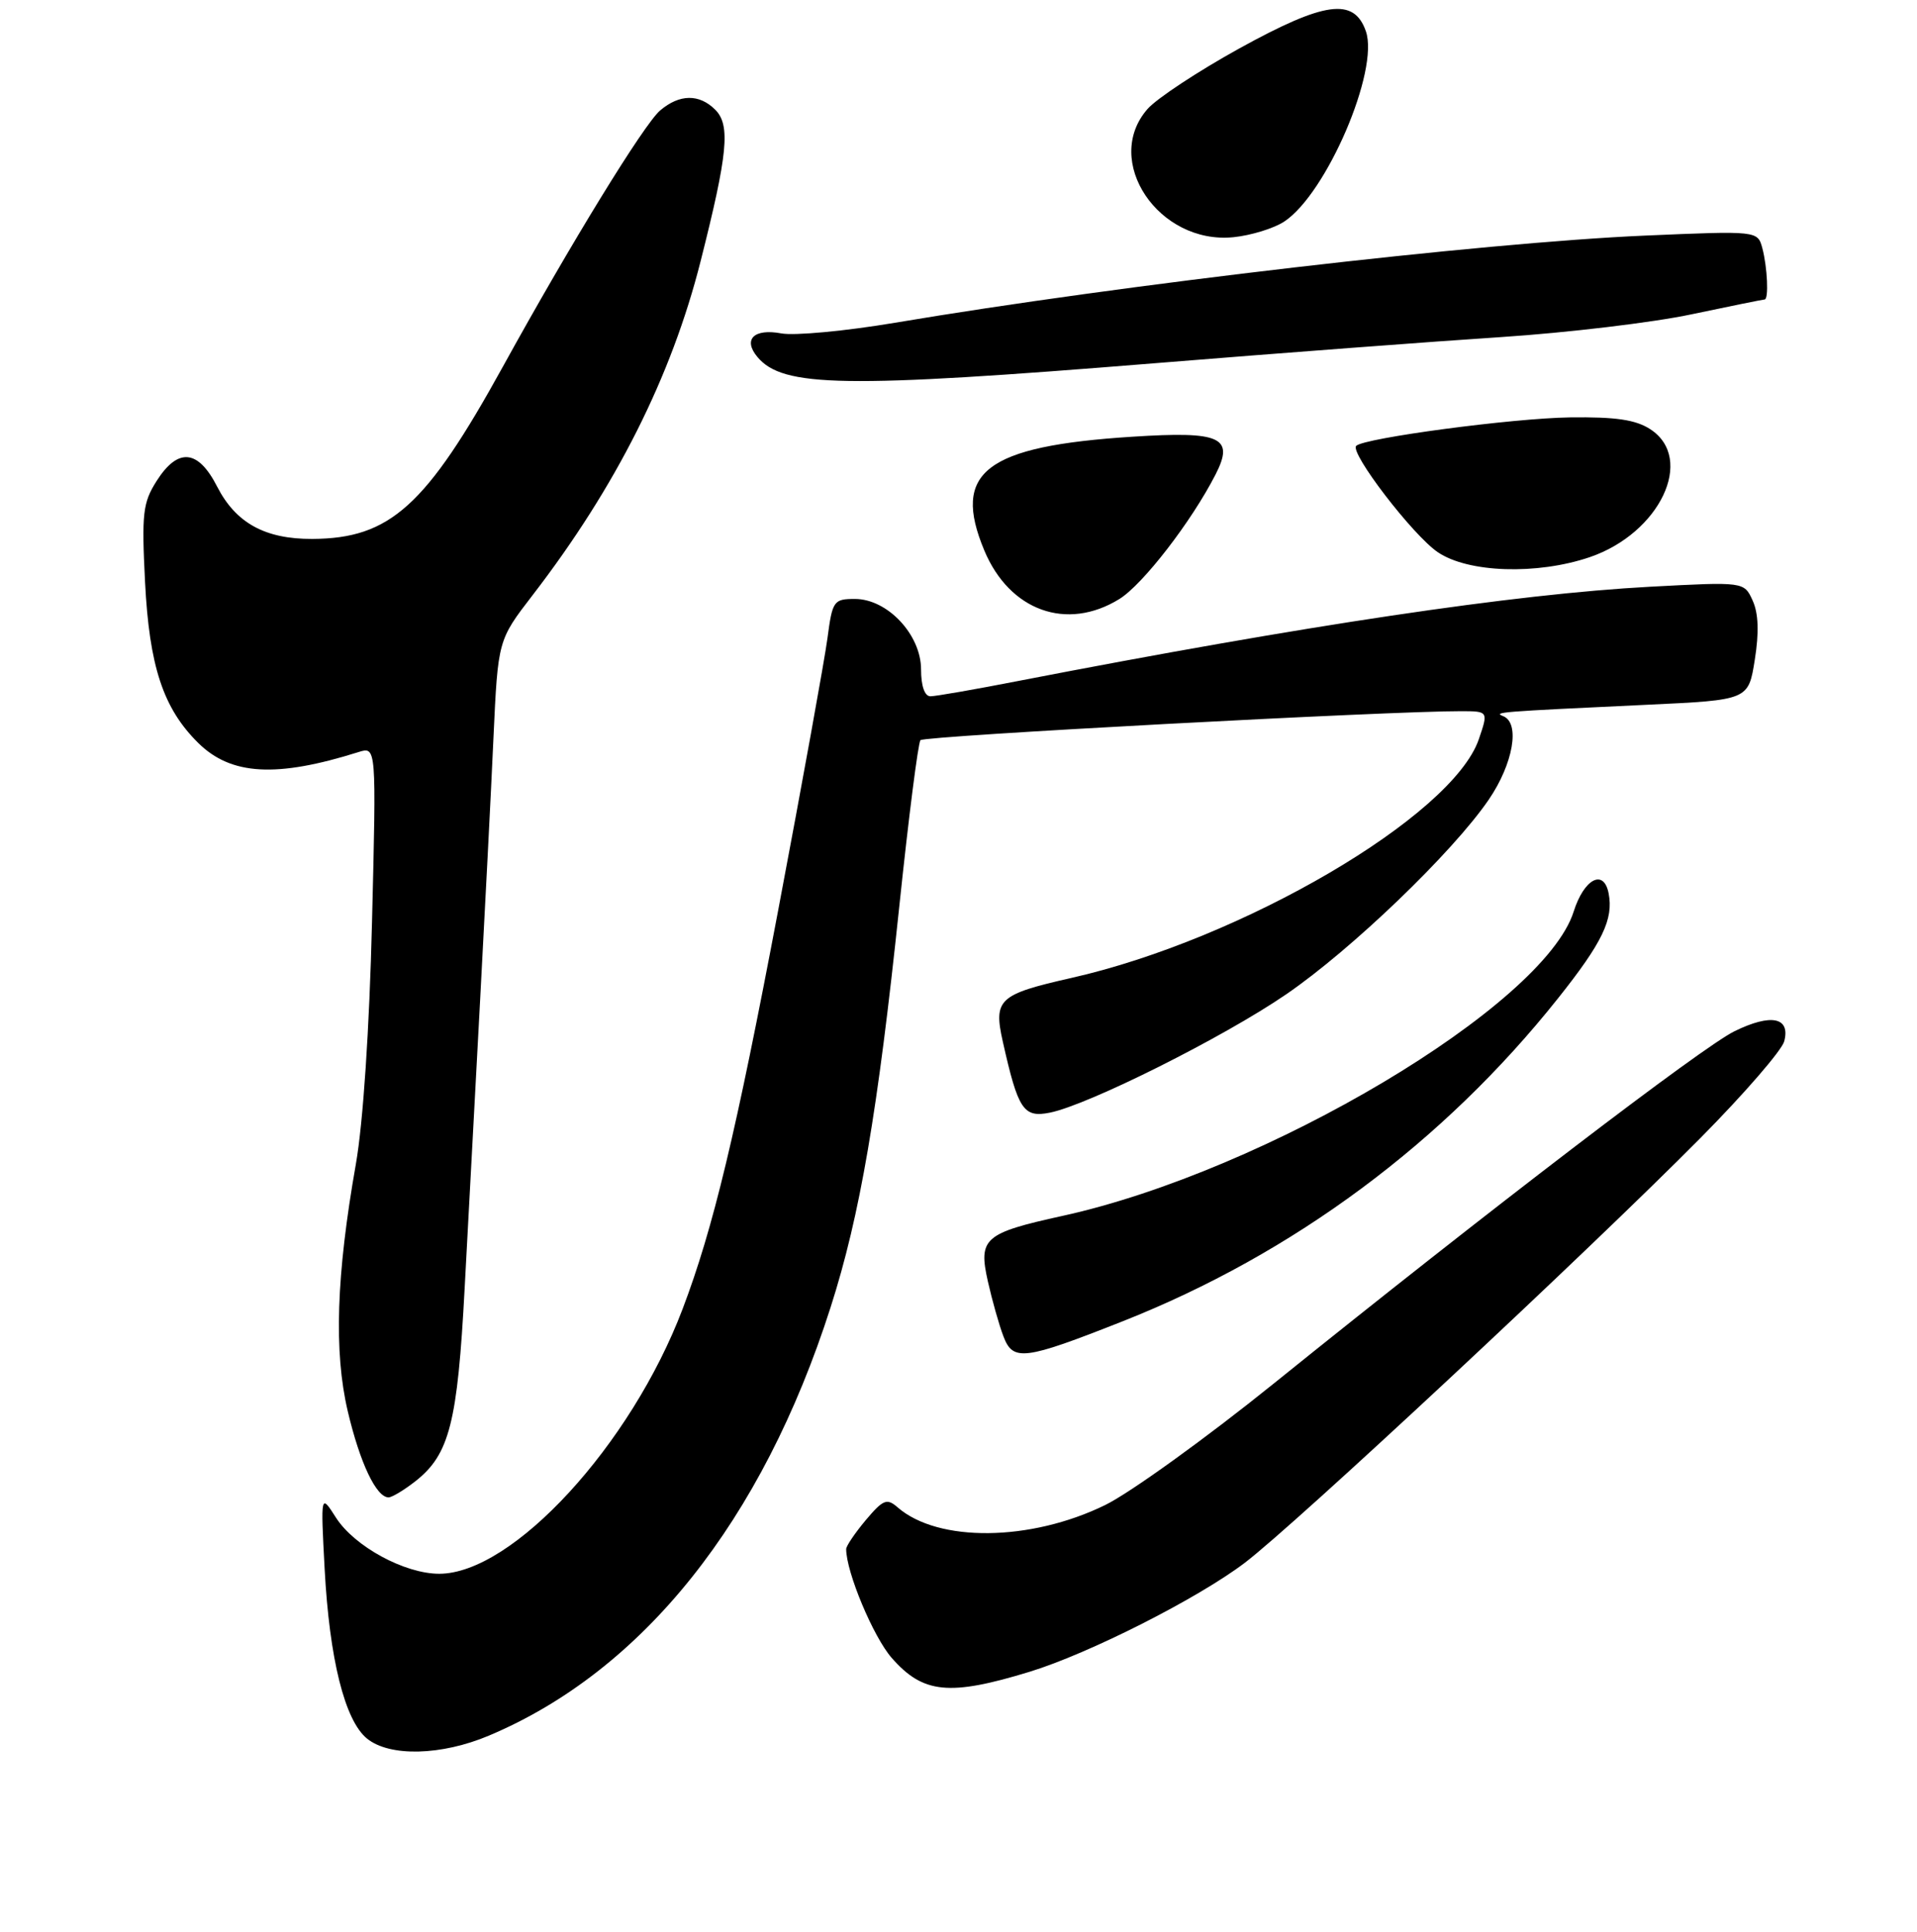 <?xml version="1.0" encoding="UTF-8" standalone="no"?>
<!DOCTYPE svg PUBLIC "-//W3C//DTD SVG 1.1//EN" "http://www.w3.org/Graphics/SVG/1.1/DTD/svg11.dtd" >
<svg xmlns="http://www.w3.org/2000/svg" xmlns:xlink="http://www.w3.org/1999/xlink" version="1.1" viewBox="0 0 256 258">
 <g >
 <path fill="currentColor"
d=" M 65.31 231.81 C 85.85 223.15 101.79 203.16 110.92 174.61 C 114.86 162.29 117.21 148.55 120.10 121.00 C 121.34 109.17 122.61 99.21 122.92 98.86 C 123.43 98.29 185.68 94.96 195.13 94.99 C 198.76 95.00 198.76 95.00 197.48 98.75 C 193.95 109.02 165.87 125.47 143.07 130.62 C 133.35 132.82 132.65 133.47 133.92 139.14 C 135.96 148.24 136.67 149.32 140.21 148.61 C 145.34 147.58 163.36 138.56 171.74 132.82 C 180.48 126.84 193.98 113.86 198.80 106.82 C 202.08 102.02 203.03 96.58 200.75 95.66 C 199.39 95.12 199.97 95.07 219.99 94.13 C 233.49 93.50 233.49 93.50 234.34 88.11 C 234.92 84.47 234.83 81.91 234.05 80.21 C 232.91 77.70 232.91 77.70 220.32 78.37 C 202.30 79.34 174.35 83.51 136.00 90.95 C 130.22 92.08 124.94 93.00 124.25 93.00 C 123.48 93.00 123.00 91.62 123.00 89.42 C 123.00 84.78 118.52 80.00 114.17 80.00 C 111.33 80.00 111.16 80.24 110.50 85.25 C 110.11 88.14 107.16 104.47 103.93 121.53 C 98.28 151.40 95.24 164.08 91.15 174.85 C 84.24 193.04 68.46 210.20 58.65 210.20 C 54.03 210.20 47.33 206.55 44.87 202.71 C 42.82 199.50 42.82 199.50 43.35 209.50 C 43.99 221.58 46.04 229.81 49.02 232.22 C 52.05 234.67 58.95 234.50 65.31 231.81 Z  M 137.50 223.29 C 145.43 220.86 159.98 213.49 166.24 208.73 C 173.02 203.57 211.94 167.28 227.10 151.98 C 232.92 146.10 237.95 140.29 238.27 139.08 C 239.11 135.87 236.53 135.34 231.64 137.73 C 227.35 139.82 198.57 161.83 170.09 184.80 C 161.06 192.08 150.94 199.38 147.59 201.02 C 137.62 205.90 125.28 206.04 119.87 201.33 C 118.44 200.08 117.94 200.28 115.62 203.03 C 114.18 204.75 113.00 206.49 113.00 206.90 C 113.00 209.98 116.63 218.65 119.09 221.45 C 123.28 226.22 126.77 226.57 137.50 223.29 Z  M 55.49 197.83 C 60.02 194.26 61.10 190.03 62.05 172.07 C 62.54 162.96 63.47 145.60 64.12 133.50 C 64.77 121.40 65.58 105.65 65.90 98.50 C 66.50 85.50 66.50 85.50 71.12 79.50 C 82.26 65.03 89.66 50.31 93.56 34.89 C 97.20 20.51 97.56 16.71 95.52 14.66 C 93.38 12.52 90.75 12.55 88.16 14.75 C 86.01 16.57 76.20 32.55 67.14 49.00 C 56.89 67.60 52.09 71.93 41.70 71.98 C 35.39 72.01 31.48 69.85 28.99 64.98 C 26.45 60.01 23.76 59.76 20.91 64.25 C 19.07 67.15 18.91 68.59 19.37 77.73 C 19.94 88.99 21.79 94.61 26.47 99.23 C 30.85 103.56 36.92 103.90 47.88 100.45 C 50.26 99.70 50.26 99.70 49.68 123.10 C 49.33 137.43 48.49 149.99 47.52 155.50 C 44.91 170.30 44.57 180.55 46.44 188.49 C 48.06 195.38 50.25 200.00 51.89 200.00 C 52.35 200.00 53.97 199.02 55.49 197.83 Z  M 149.92 176.48 C 172.71 167.47 192.77 152.58 208.07 133.33 C 213.99 125.89 215.49 122.77 214.82 119.33 C 214.18 115.99 211.54 117.36 210.15 121.76 C 206.17 134.33 169.05 156.44 141.89 162.40 C 131.42 164.70 130.63 165.39 131.92 171.14 C 132.49 173.67 133.42 176.98 134.00 178.49 C 135.28 181.87 136.76 181.68 149.92 176.48 Z  M 149.48 80.01 C 152.62 78.07 159.13 69.64 162.34 63.35 C 164.87 58.39 163.04 57.57 151.22 58.33 C 131.56 59.59 127.07 63.05 131.45 73.53 C 134.82 81.59 142.47 84.34 149.48 80.01 Z  M 212.29 74.42 C 221.67 71.22 226.40 61.27 220.40 57.34 C 218.44 56.06 215.79 55.67 209.65 55.75 C 201.97 55.86 182.17 58.50 181.11 59.55 C 180.21 60.45 188.66 71.48 192.00 73.75 C 196.05 76.51 205.25 76.81 212.29 74.42 Z  M 154.03 48.53 C 170.79 47.17 191.70 45.59 200.50 45.02 C 209.30 44.44 220.73 43.08 225.90 41.98 C 231.07 40.89 235.46 40.00 235.65 40.00 C 236.22 40.00 236.02 35.69 235.35 33.16 C 234.72 30.82 234.72 30.82 219.61 31.47 C 197.98 32.41 149.81 38.00 119.51 43.11 C 112.91 44.22 106.08 44.86 104.33 44.53 C 100.69 43.85 99.19 45.32 101.13 47.66 C 104.52 51.75 112.69 51.88 154.03 48.53 Z  M 171.49 29.60 C 177.14 25.89 184.22 9.39 182.40 4.17 C 180.82 -0.36 176.90 0.18 165.50 6.47 C 160.00 9.51 154.49 13.14 153.25 14.55 C 147.18 21.46 154.72 32.70 164.74 31.68 C 167.07 31.44 170.10 30.51 171.49 29.60 Z "/>
</g>
</svg>